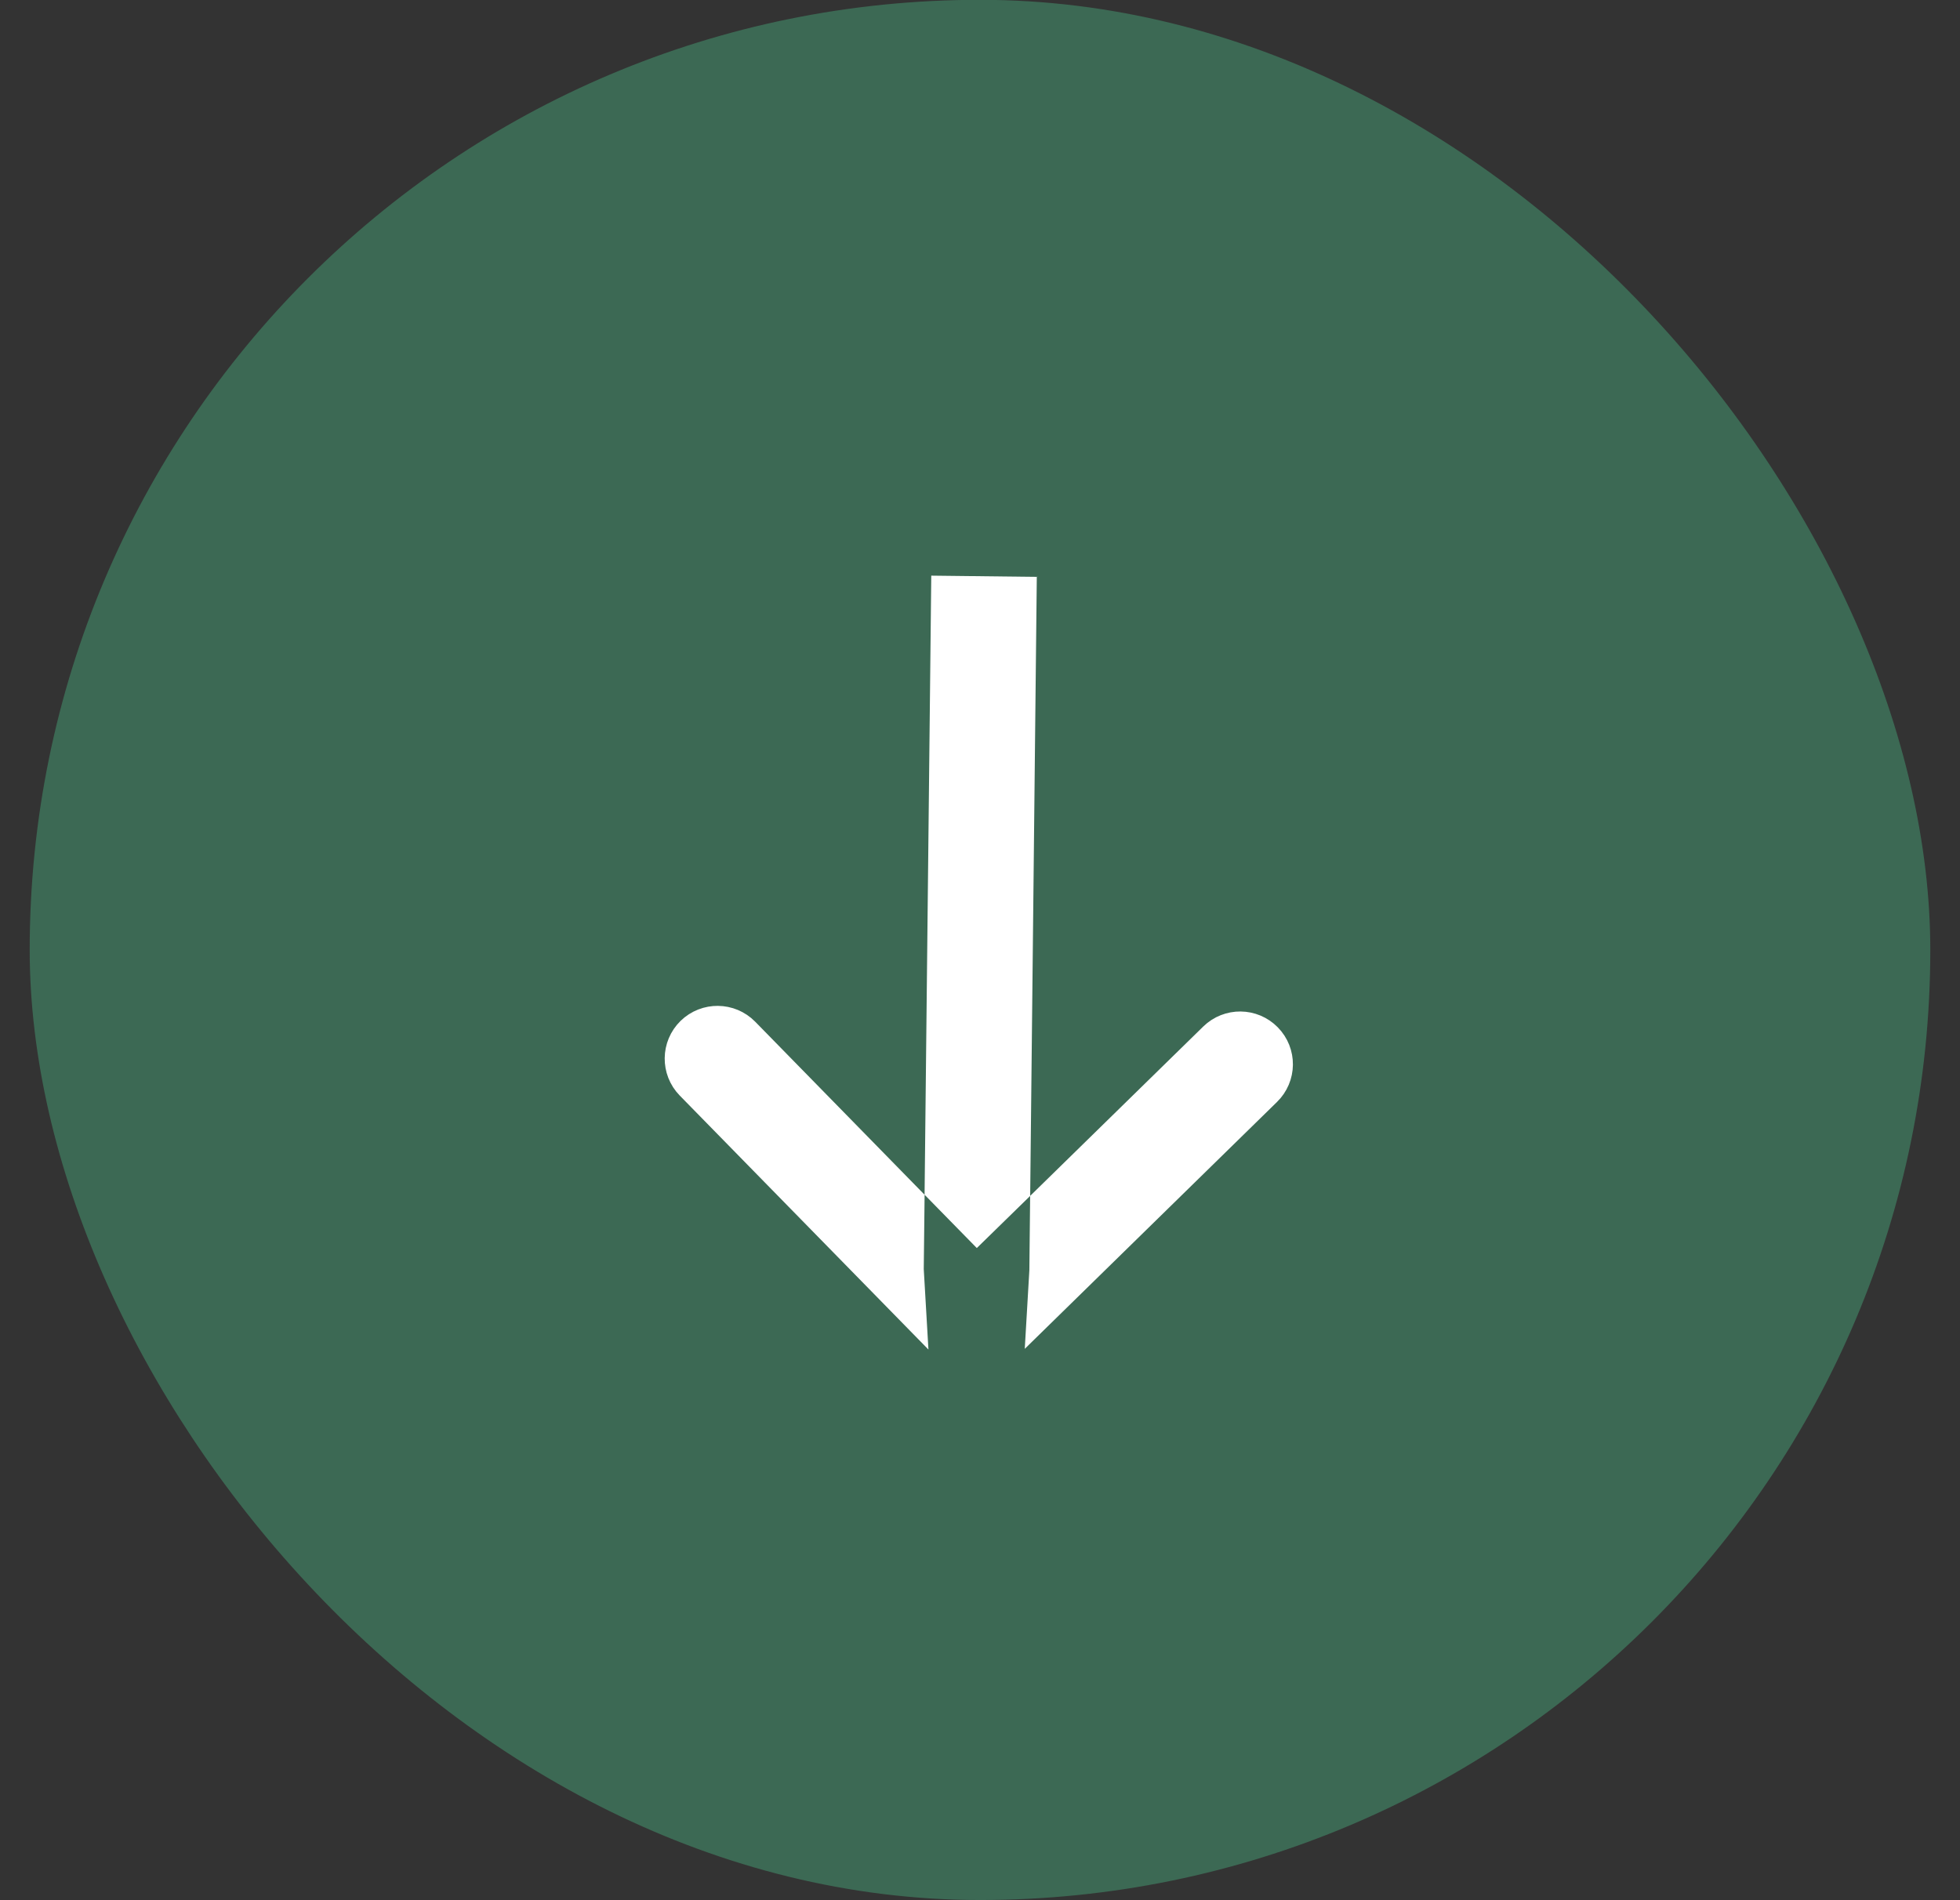 <svg width="33" height="32" viewBox="0 0 33 32" fill="none" xmlns="http://www.w3.org/2000/svg">
    <rect x="0" y="0" width="33" height="32" fill="#333333" stroke="none"/>
    <rect x="32.5" y="31.997" width="32" height="32" rx="16" transform="rotate(-180 32.5 31.997)" fill="#3C6954"/>
    <path d="M16.069 19.918L16.174 10.2L16.951 10.209L16.847 19.927L16.454 20.311L16.069 19.918ZM17.831 21.401L17.842 20.352L20.608 17.645C20.761 17.495 21.007 17.497 21.157 17.651C21.308 17.804 21.305 18.05 21.151 18.2L17.827 21.454C17.828 21.437 17.831 21.419 17.831 21.401ZM11.802 18.1C11.652 17.946 11.655 17.7 11.808 17.55C11.962 17.4 12.208 17.403 12.358 17.556L15.065 20.322L15.053 21.372C15.053 21.389 15.055 21.407 15.056 21.424L11.802 18.1Z" stroke="white"/>
</svg>
